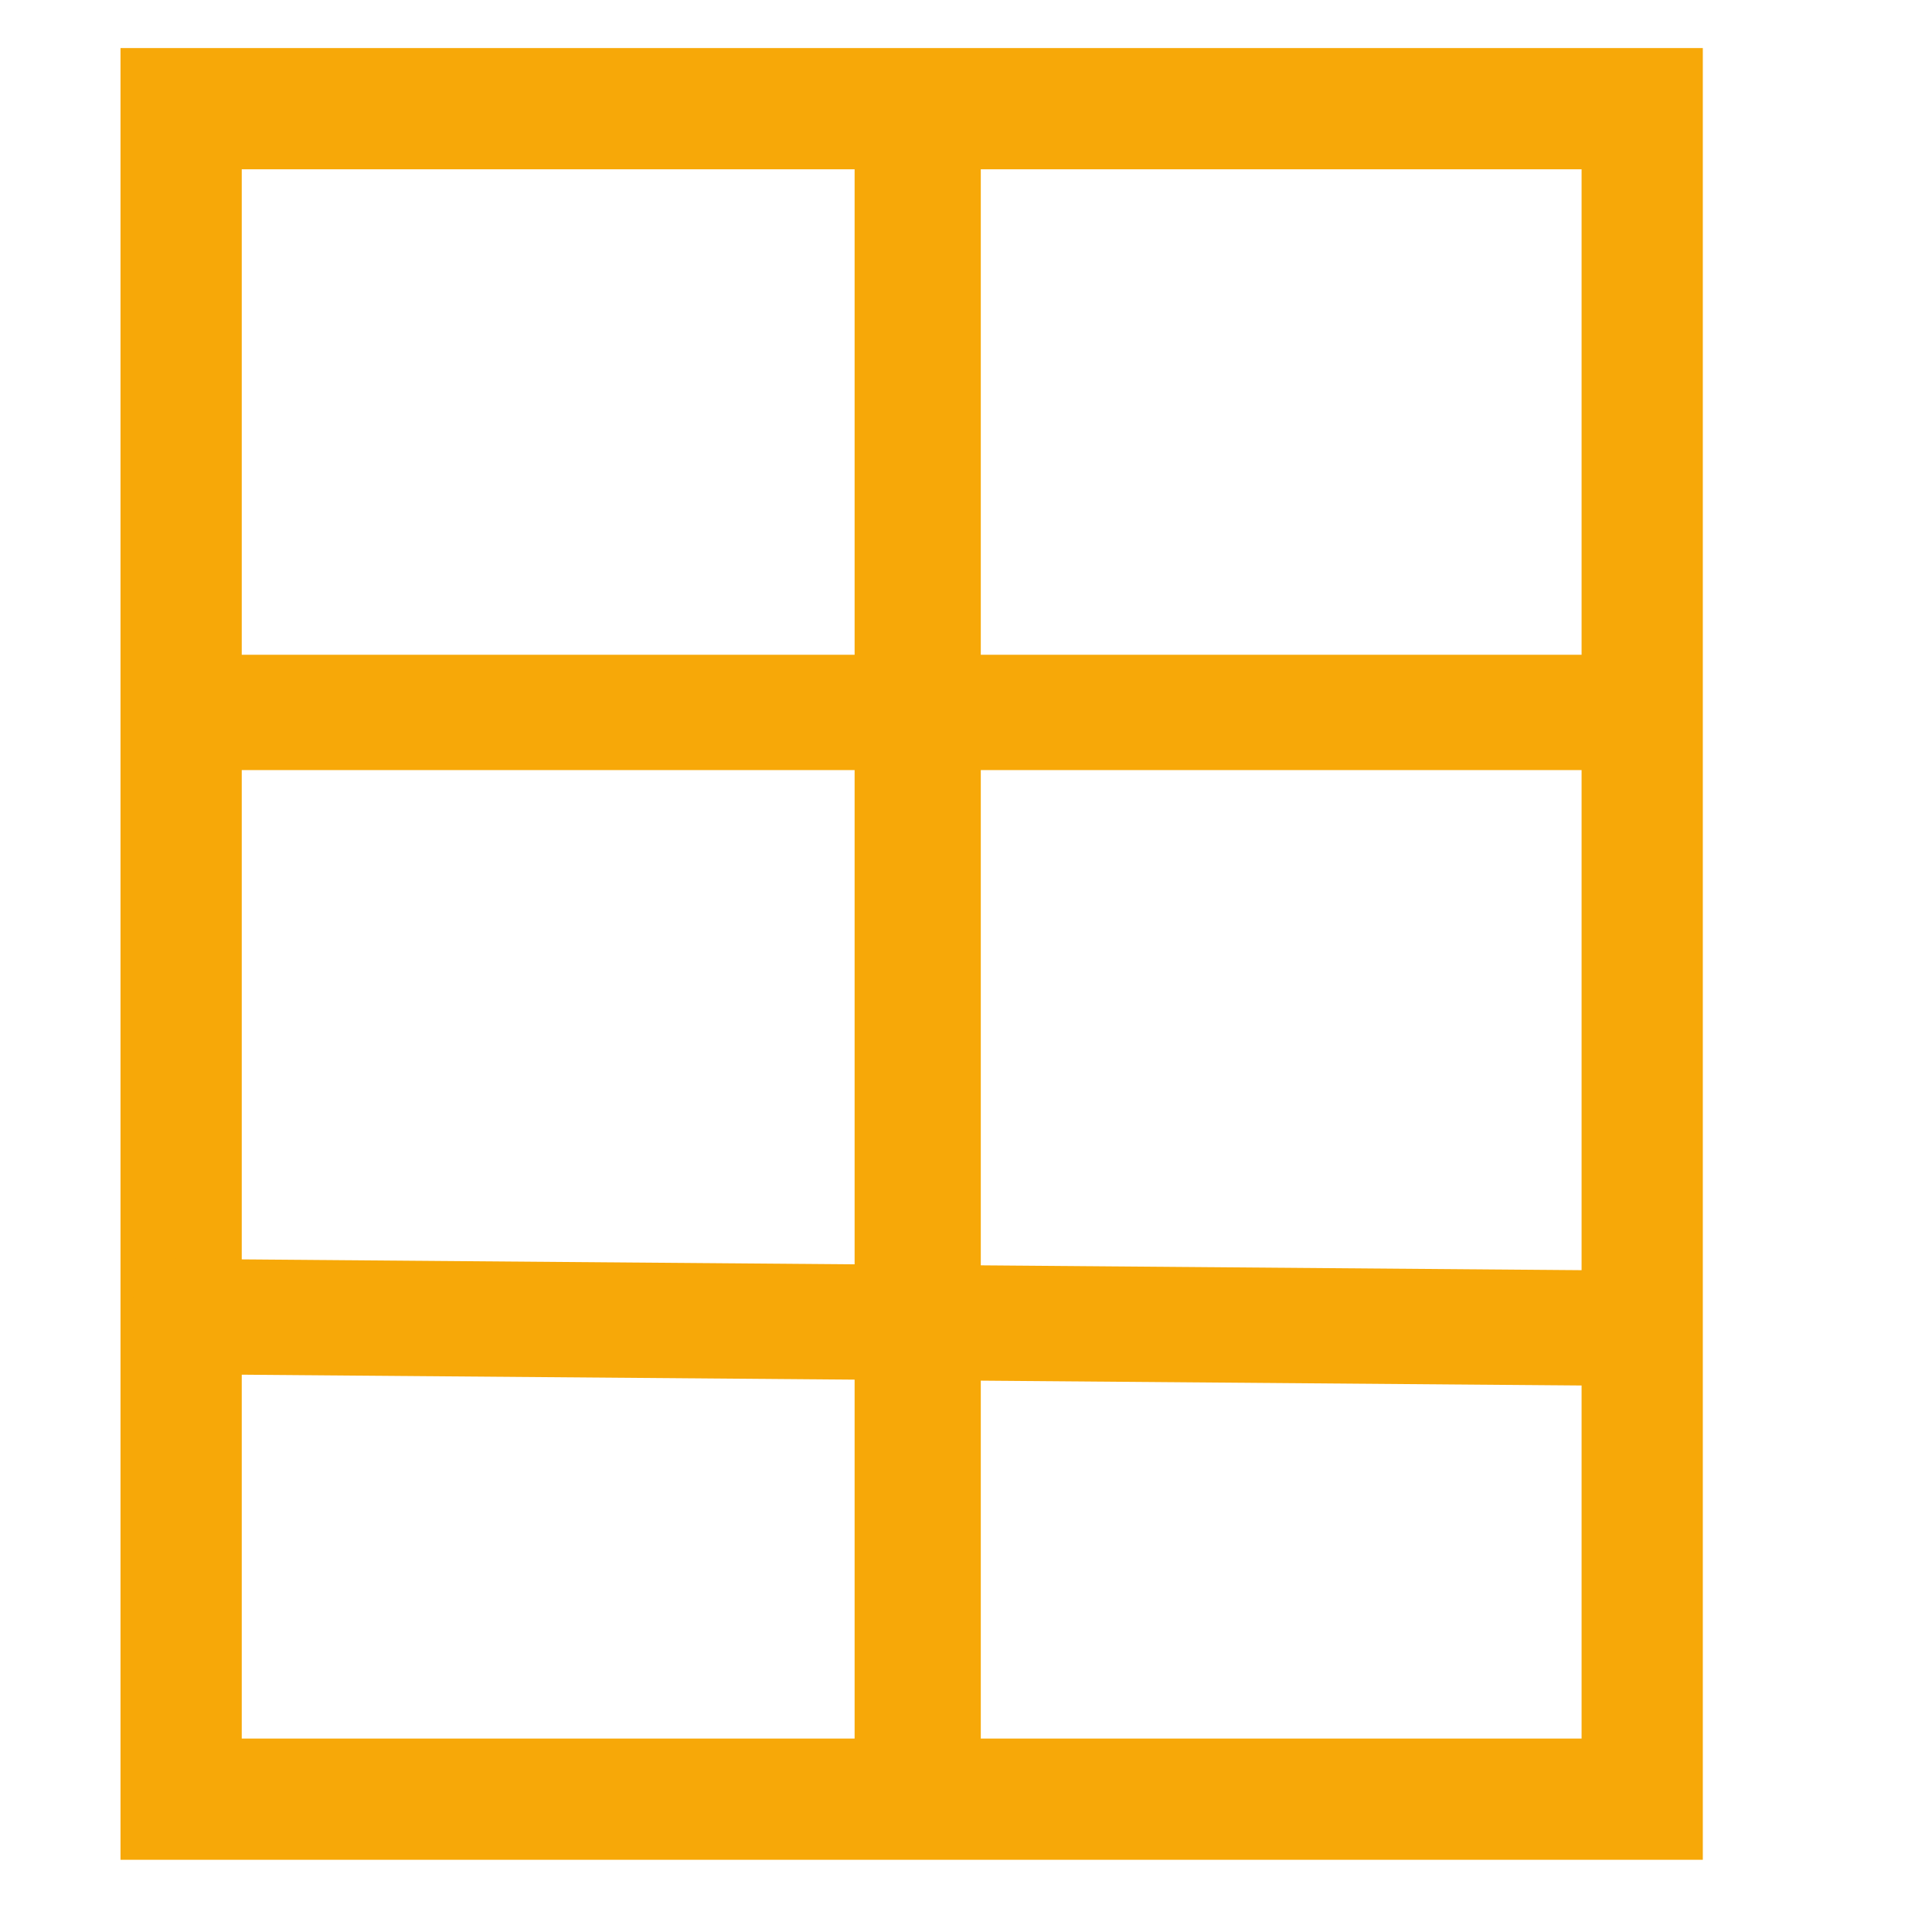 <?xml version="1.0" encoding="utf-8"?>
<!-- Generator: Adobe Illustrator 19.2.1, SVG Export Plug-In . SVG Version: 6.00 Build 0)  -->
<svg version="1.1" id="Layer_2" xmlns="http://www.w3.org/2000/svg" xmlns:xlink="http://www.w3.org/1999/xlink" x="0px" y="0px"
	 viewBox="0 0 16 16" style="enable-background:new 0 0 16 16;" xml:space="preserve">
<style type="text/css">
	.st0{fill:none;stroke:#F7A808;stroke-width:1.004;stroke-miterlimit:10;}
	.st1{fill:none;stroke:#F7A808;stroke-width:1.045;stroke-miterlimit:10;}
	.st2{fill:none;stroke:#F7A808;stroke-width:0.955;stroke-miterlimit:10;}
</style>
<rect x="1.5" y="0.9" class="st0" width="12.1" height="14"/>
<line class="st1" x1="7.6" y1="0.9" x2="7.6" y2="15.3"/>
<line class="st2" x1="1.2" y1="5.9" x2="13.5" y2="5.9"/>
<line class="st2" x1="1.1" y1="10.9" x2="13.5" y2="11"/>
</svg>
